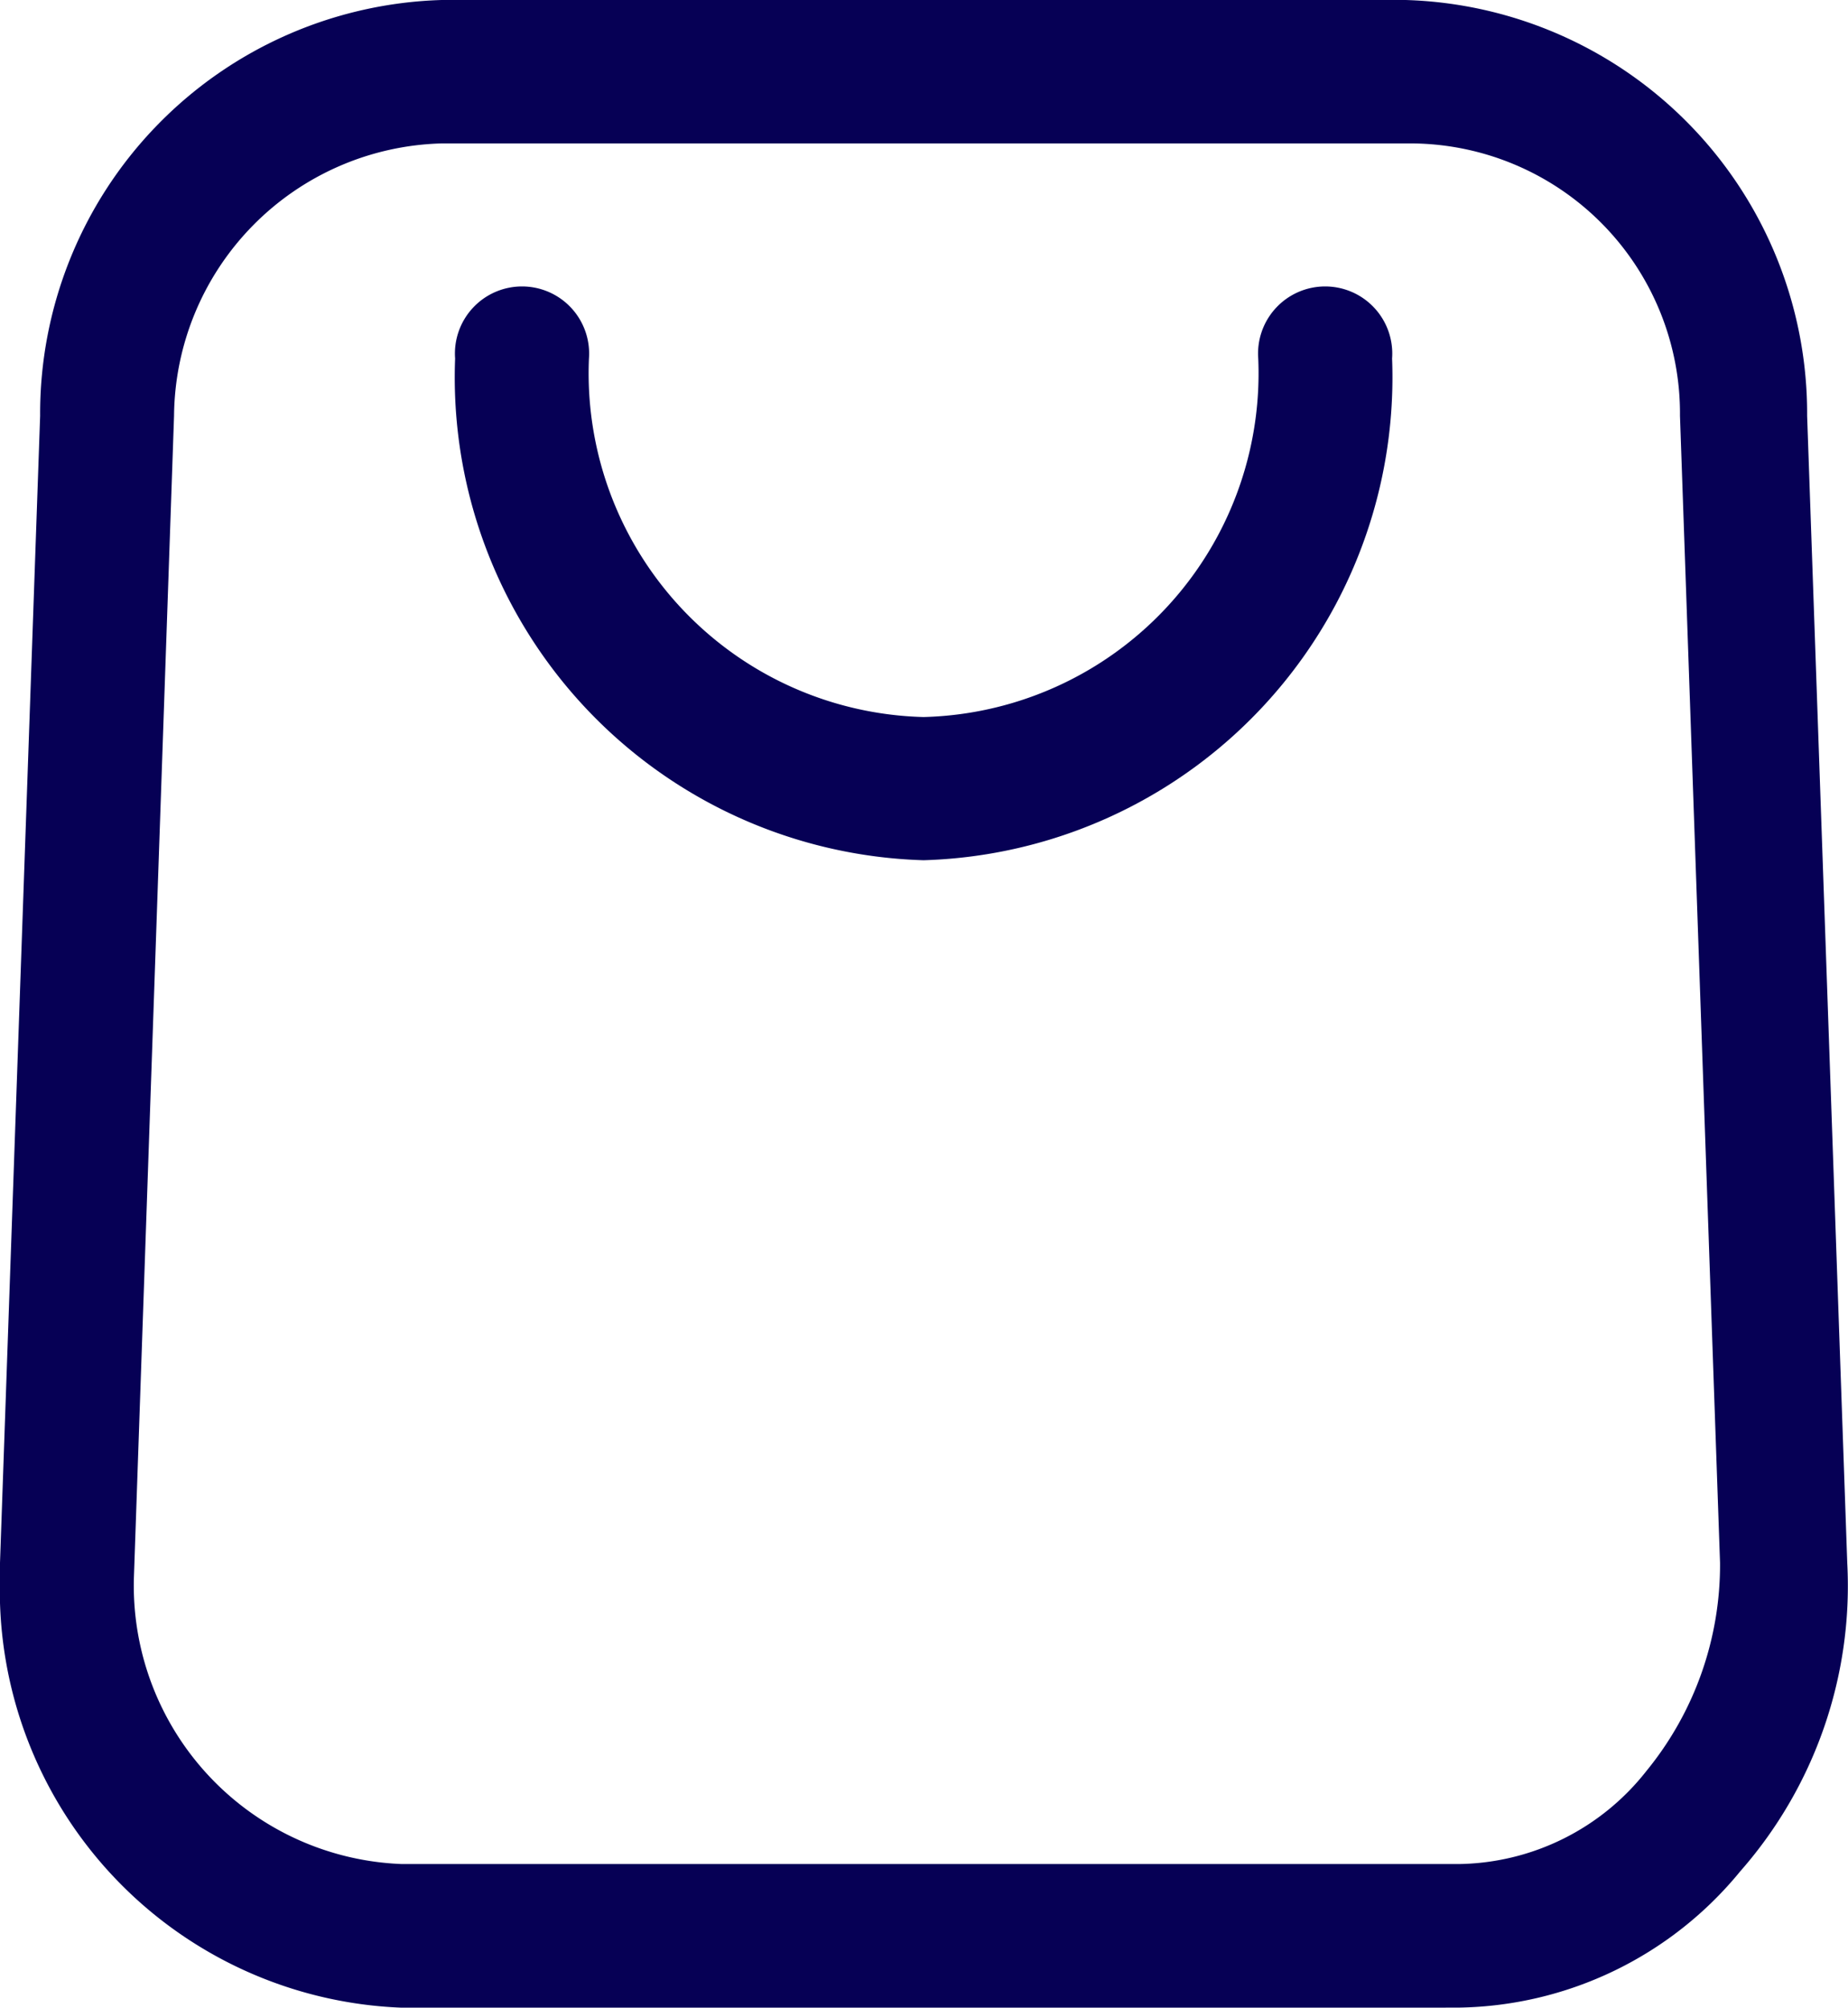 <svg id="_01" xmlns="http://www.w3.org/2000/svg" width="25.143" height="27.311" viewBox="0 0 25.143 27.311">
  <g id="Group_67644" data-name="Group 67644">
    <path id="Path_1150" data-name="Path 1150" d="M21.87,29.311H7.664A5.685,5.685,0,0,1,2.2,23.459v-.2L2.746,7.657A5.629,5.629,0,0,1,8.21,2H21.323a5.629,5.629,0,0,1,5.464,5.657l.546,15.606a5.881,5.881,0,0,1-1.457,4.194,5.043,5.043,0,0,1-3.825,1.853H21.87ZM8.21,3.951A3.74,3.74,0,0,0,4.568,7.657l-.546,15.8a3.79,3.79,0,0,0,3.643,3.9H22.052a3.3,3.3,0,0,0,2.55-1.268,4.427,4.427,0,0,0,1-2.829L25.057,7.657a3.675,3.675,0,0,0-3.643-3.706Z" transform="translate(-2.2 -2)" fill="#060055"/>
  </g>
  <g id="Group_67645" data-name="Group 67645" transform="translate(6.192 3.902)">
    <path id="Path_1151" data-name="Path 1151" d="M15.374,13.8A6.572,6.572,0,0,1,9,6.975a.913.913,0,1,1,1.821,0,4.677,4.677,0,0,0,4.553,4.877,4.677,4.677,0,0,0,4.553-4.877.913.913,0,1,1,1.821,0A6.572,6.572,0,0,1,15.374,13.8Z" transform="translate(-9 -6)" fill="#060055"/>
  </g>
</svg>
